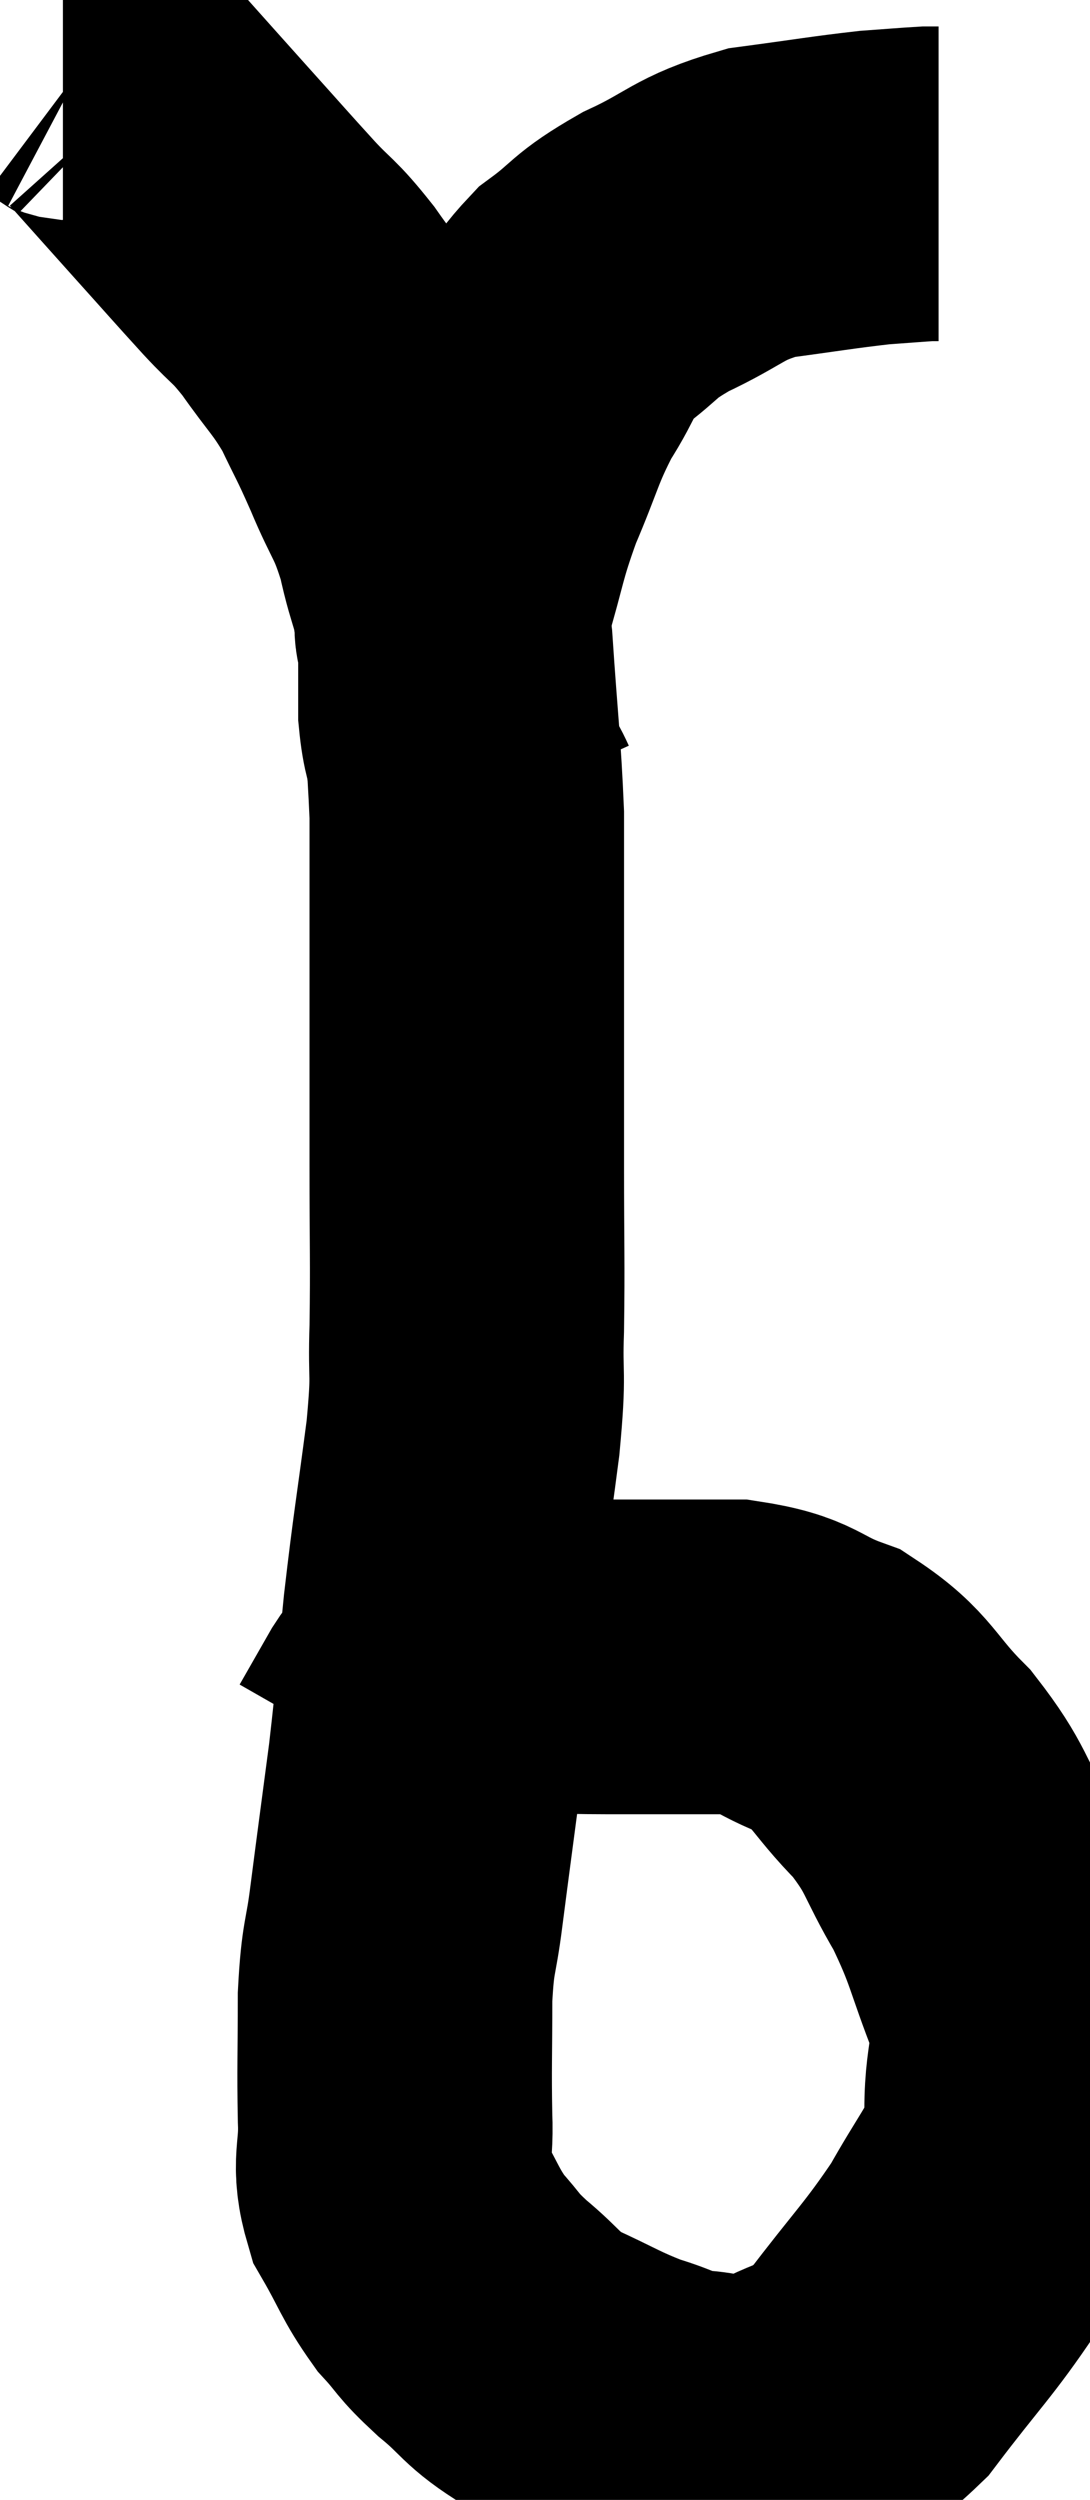 <svg xmlns="http://www.w3.org/2000/svg" viewBox="12.56 2.48 17.327 39.712" width="17.327" height="39.712"><path d="M 13.56 3.54 C 13.71 3.54, 13.605 3.405, 13.86 3.54 C 14.22 3.81, 14.145 3.66, 14.58 4.08 C 15.09 4.65, 15.075 4.635, 15.6 5.22 C 16.14 5.82, 16.215 5.91, 16.68 6.42 C 17.07 6.84, 17.055 6.75, 17.46 7.26 C 17.88 7.86, 17.955 7.875, 18.3 8.46 C 18.57 9.03, 18.555 8.955, 18.84 9.6 C 19.14 10.32, 19.2 10.26, 19.44 11.04 C 19.62 11.88, 19.665 11.625, 19.8 12.72 C 19.89 14.07, 19.935 14.355, 19.98 15.42 C 19.98 16.2, 19.98 16.05, 19.98 16.98 C 19.98 18.06, 19.98 18.135, 19.98 19.14 C 19.98 20.07, 19.98 19.89, 19.98 21 C 19.98 22.29, 19.995 22.5, 19.98 23.58 C 19.95 24.45, 20.025 24.195, 19.92 25.32 C 19.74 26.7, 19.71 26.79, 19.56 28.08 C 19.44 29.28, 19.455 29.31, 19.32 30.48 C 19.17 31.62, 19.14 31.83, 19.02 32.76 C 18.93 33.48, 18.885 33.36, 18.84 34.2 C 18.84 35.16, 18.825 35.31, 18.84 36.12 C 18.87 36.78, 18.72 36.825, 18.9 37.44 C 19.23 38.01, 19.23 38.115, 19.56 38.58 C 19.89 38.94, 19.8 38.91, 20.22 39.3 C 20.73 39.72, 20.655 39.78, 21.24 40.14 C 21.9 40.44, 21.975 40.515, 22.56 40.74 C 23.07 40.89, 23.01 40.95, 23.58 41.04 C 24.21 41.07, 24.135 41.325, 24.84 41.1 C 25.62 40.62, 25.635 40.875, 26.4 40.14 C 27.15 39.15, 27.315 39.03, 27.9 38.16 C 28.32 37.41, 28.515 37.2, 28.74 36.66 C 28.77 36.33, 28.785 36.6, 28.8 36 C 28.8 35.13, 28.995 35.19, 28.8 34.26 C 28.41 33.27, 28.455 33.18, 28.02 32.28 C 27.54 31.47, 27.63 31.395, 27.06 30.66 C 26.4 30, 26.445 29.805, 25.74 29.34 C 24.99 29.07, 25.125 28.935, 24.24 28.8 C 23.22 28.8, 23.13 28.8, 22.2 28.8 C 21.36 28.8, 21.135 28.755, 20.52 28.8 C 20.13 28.89, 20.07 28.815, 19.74 28.98 C 19.47 29.22, 19.38 29.295, 19.2 29.46 C 19.11 29.55, 19.185 29.385, 19.02 29.64 C 18.78 30.06, 18.66 30.27, 18.54 30.48 L 18.54 30.48" fill="none" stroke="black" stroke-width="5"></path><path d="M 20.28 15.36 C 20.13 15.03, 20.1 15.09, 19.98 14.7 C 19.89 14.25, 19.845 14.265, 19.8 13.8 C 19.8 13.32, 19.8 13.29, 19.8 12.84 C 19.8 12.42, 19.665 12.66, 19.8 12 C 20.07 11.1, 20.025 11.07, 20.34 10.2 C 20.7 9.36, 20.685 9.24, 21.06 8.52 C 21.45 7.92, 21.36 7.83, 21.84 7.32 C 22.41 6.9, 22.275 6.885, 22.98 6.48 C 23.82 6.09, 23.79 5.955, 24.66 5.7 C 25.56 5.58, 25.8 5.535, 26.46 5.46 C 26.88 5.43, 27.045 5.415, 27.3 5.4 C 27.39 5.4, 27.435 5.4, 27.48 5.4 L 27.48 5.4" fill="none" stroke="black" stroke-width="5"></path></svg>